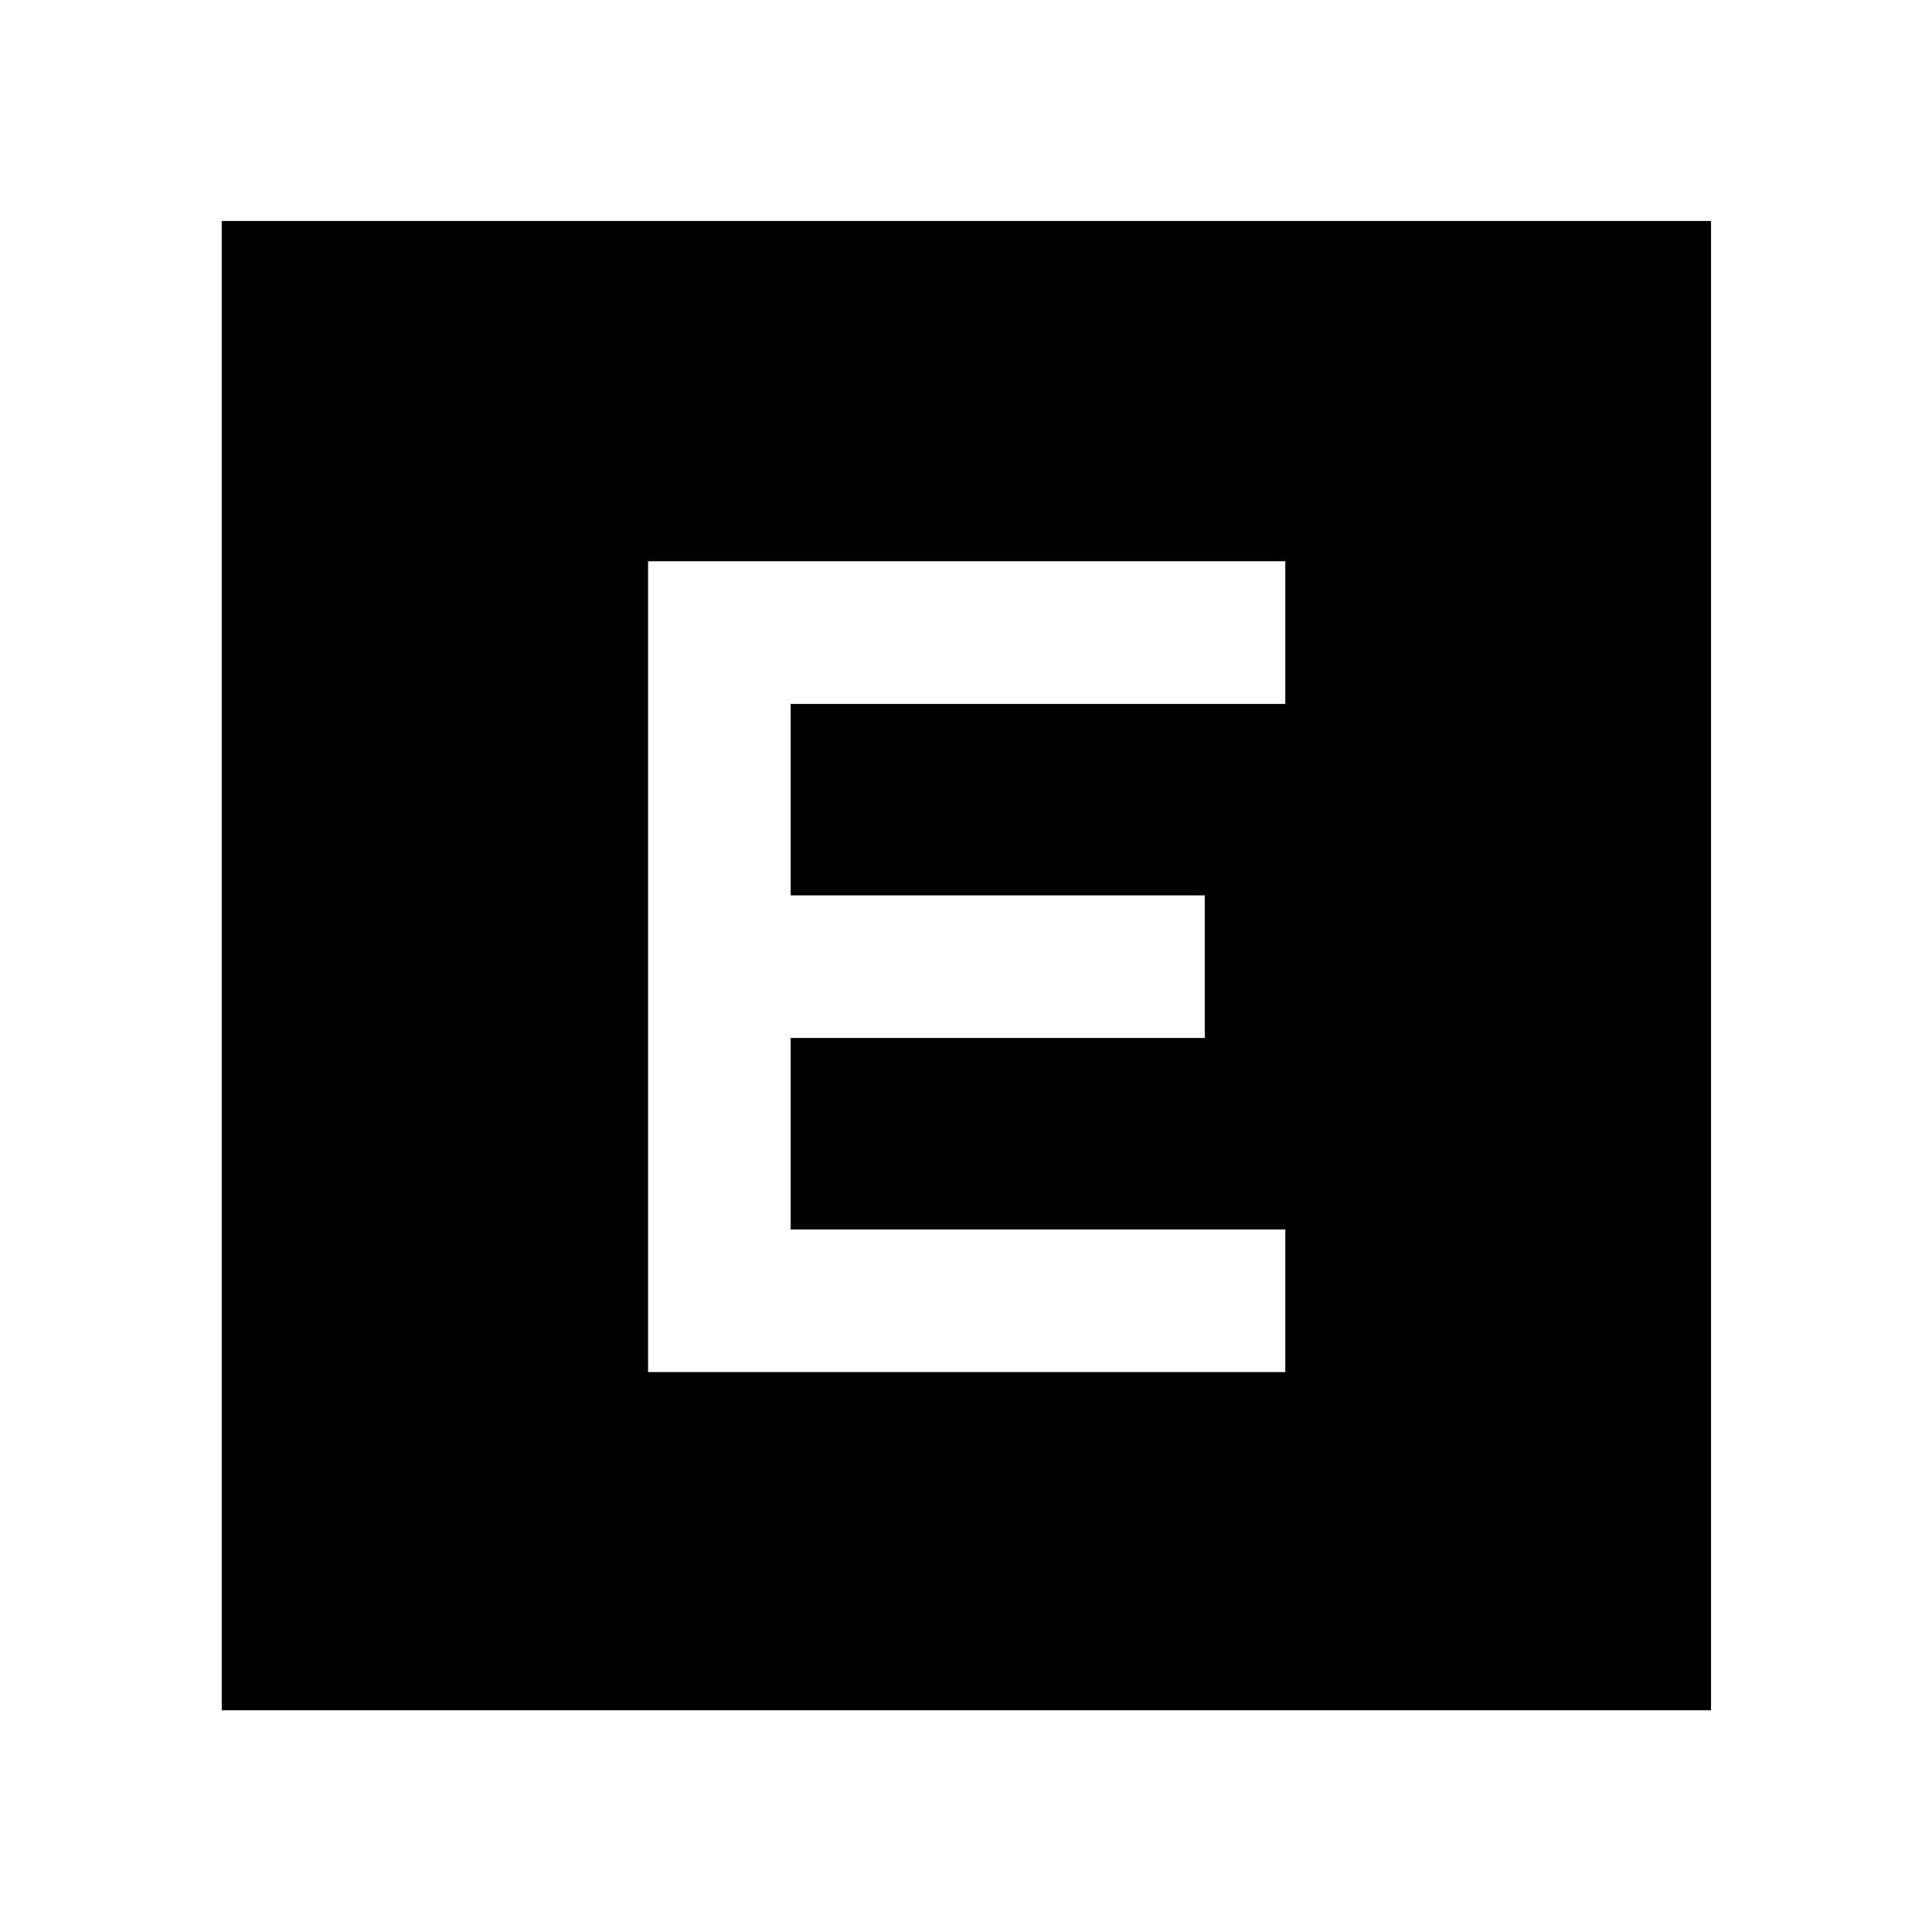 <svg xmlns="http://www.w3.org/2000/svg" height="40" viewBox="0 96 960 960" width="40"><path d="M322.014 777.768h316.638v-70.869H392.884v-95.131h205.768v-70.869H392.884v-95.131h245.768v-70.87H322.014v402.87ZM110.173 945.827V205.796h740.031v740.031H110.173Z"/></svg>